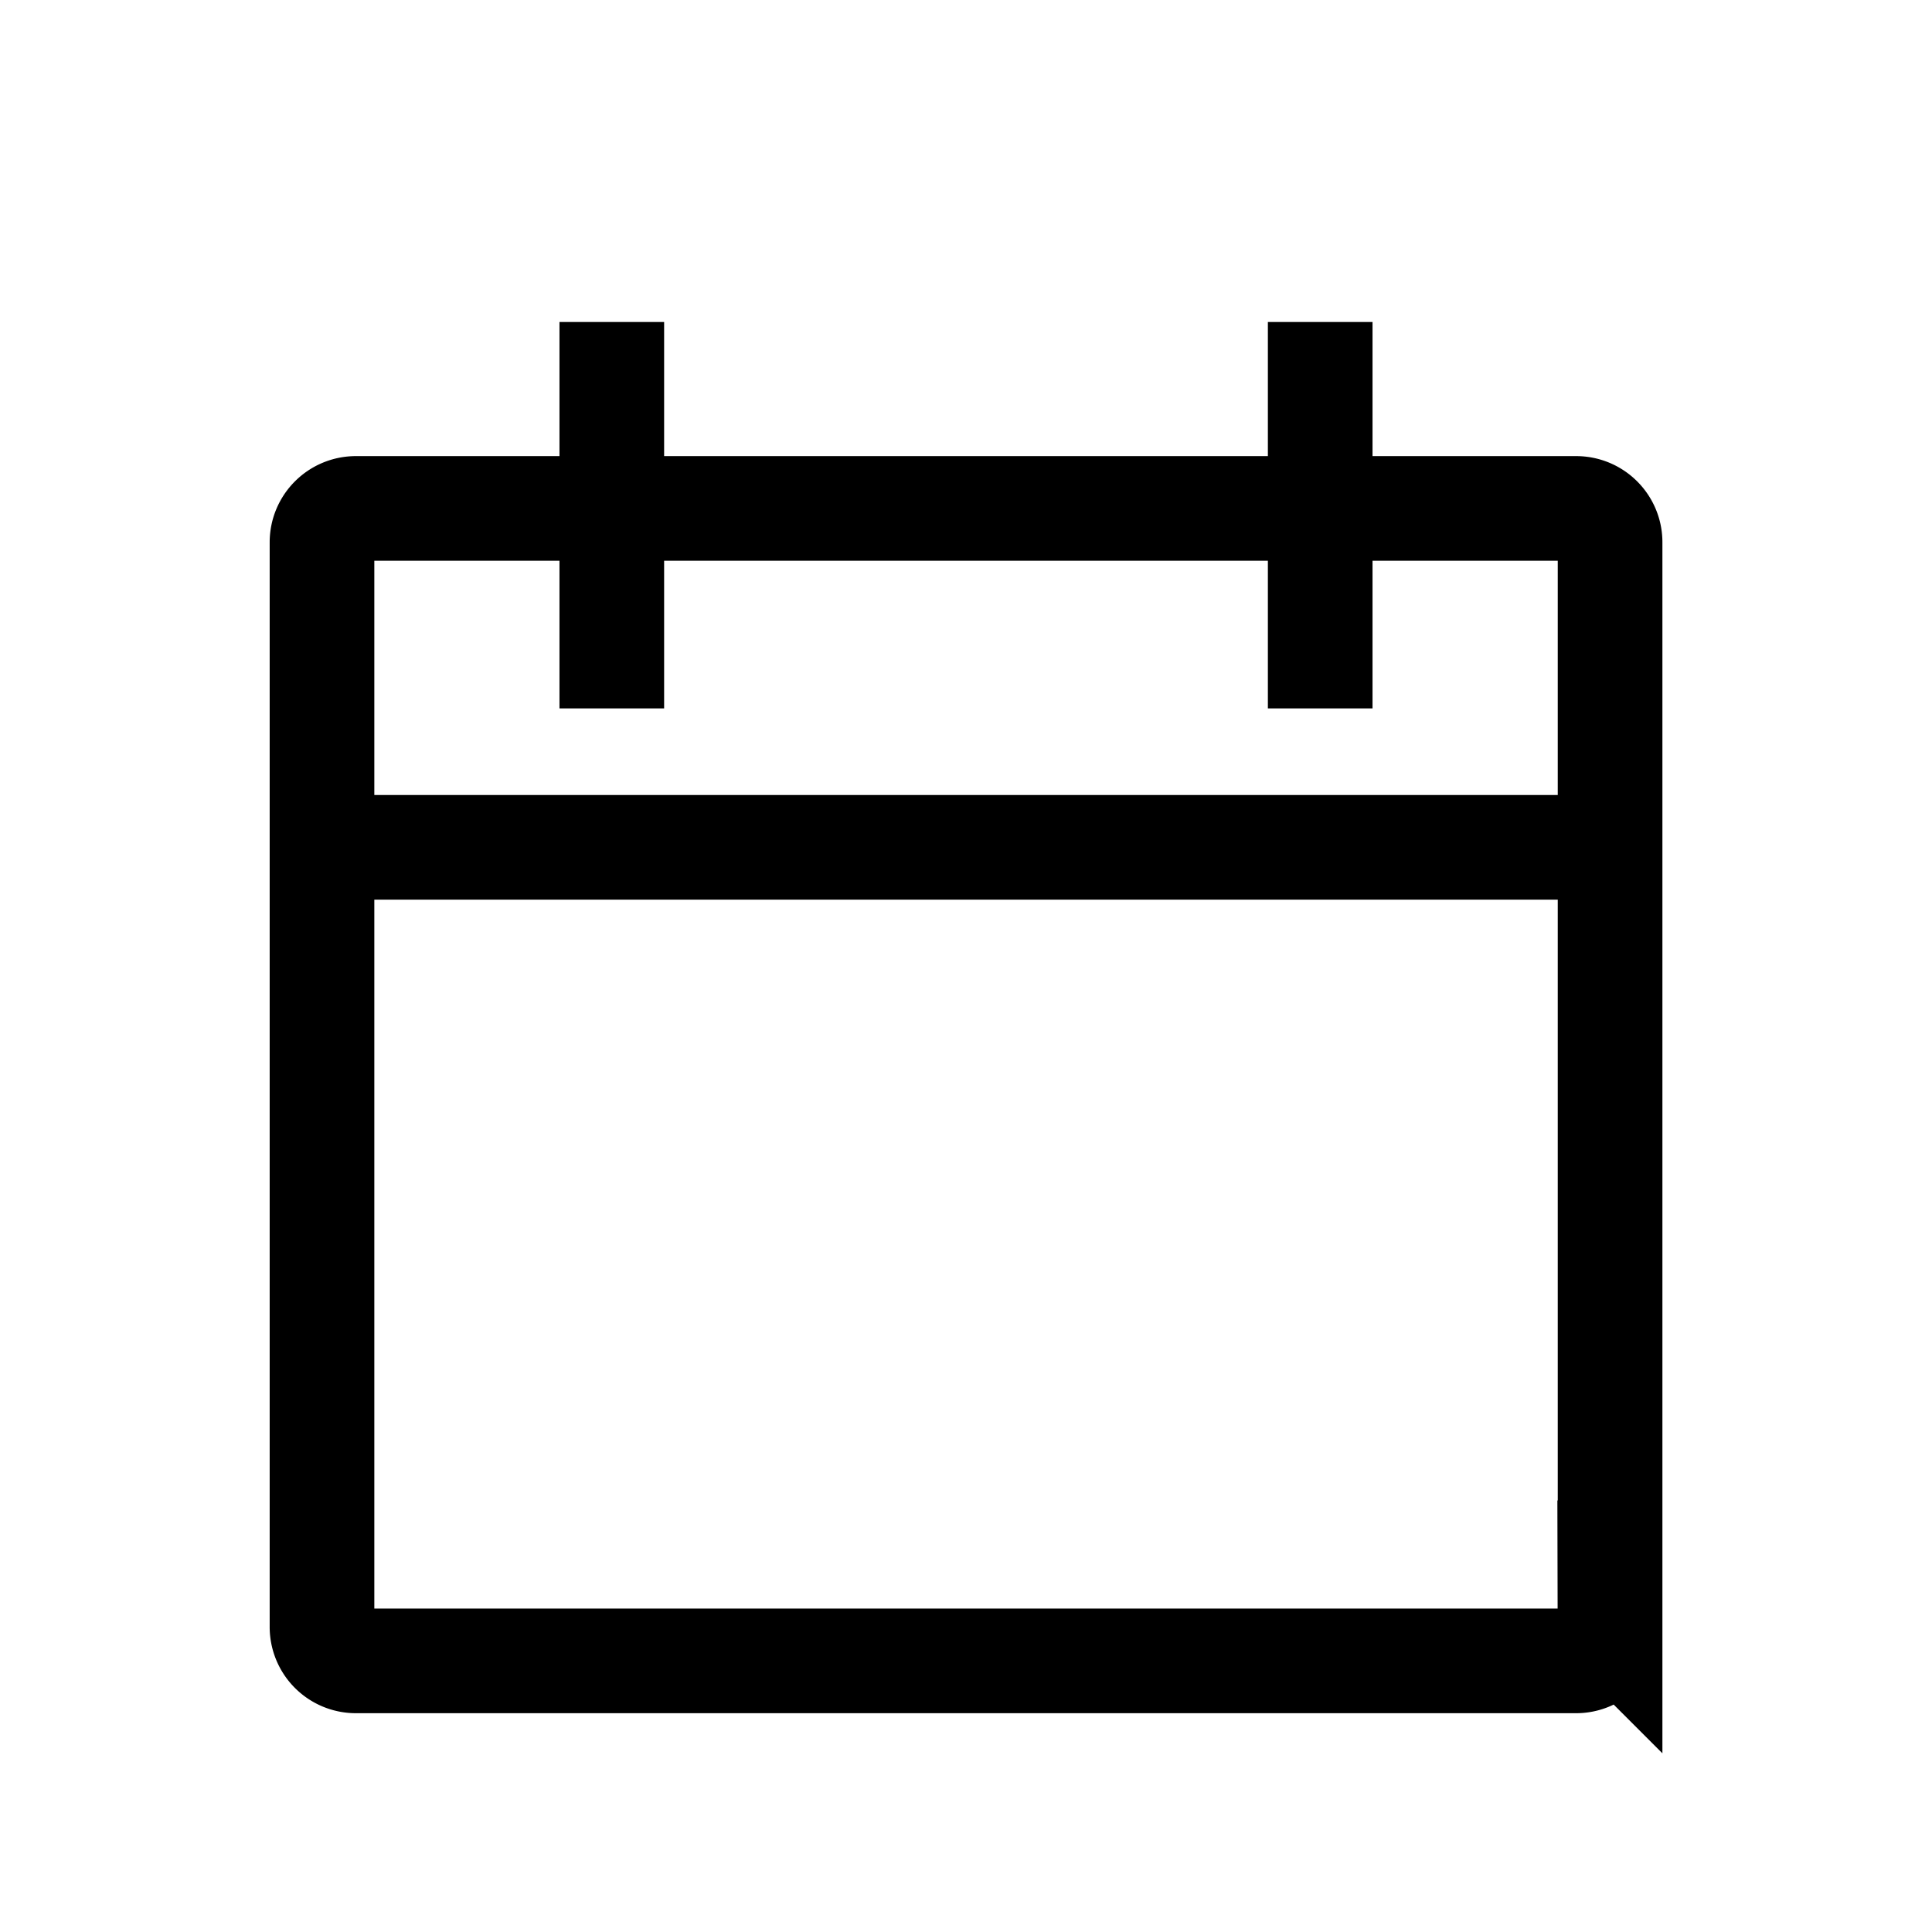 <svg width="24" height="24" viewBox="0 0 24 24" xmlns="http://www.w3.org/2000/svg">
    <g fill="none" fill-rule="evenodd">
        <path d="M0 0h24v24H0z"/>
        <g stroke="#000" stroke-width="1.3">
            <path d="M20 20.21a.421.421 0 0 1-.421.422H4.42A.421.421 0 0 1 4 20.21V6.737c0-.233.189-.421.421-.421H19.58c.232 0 .421.188.421.42v13.475zM4.421 10.526h15.158M7.6 4v4.8M16.4 8.8V4"/>
        </g>
    </g>
</svg>
